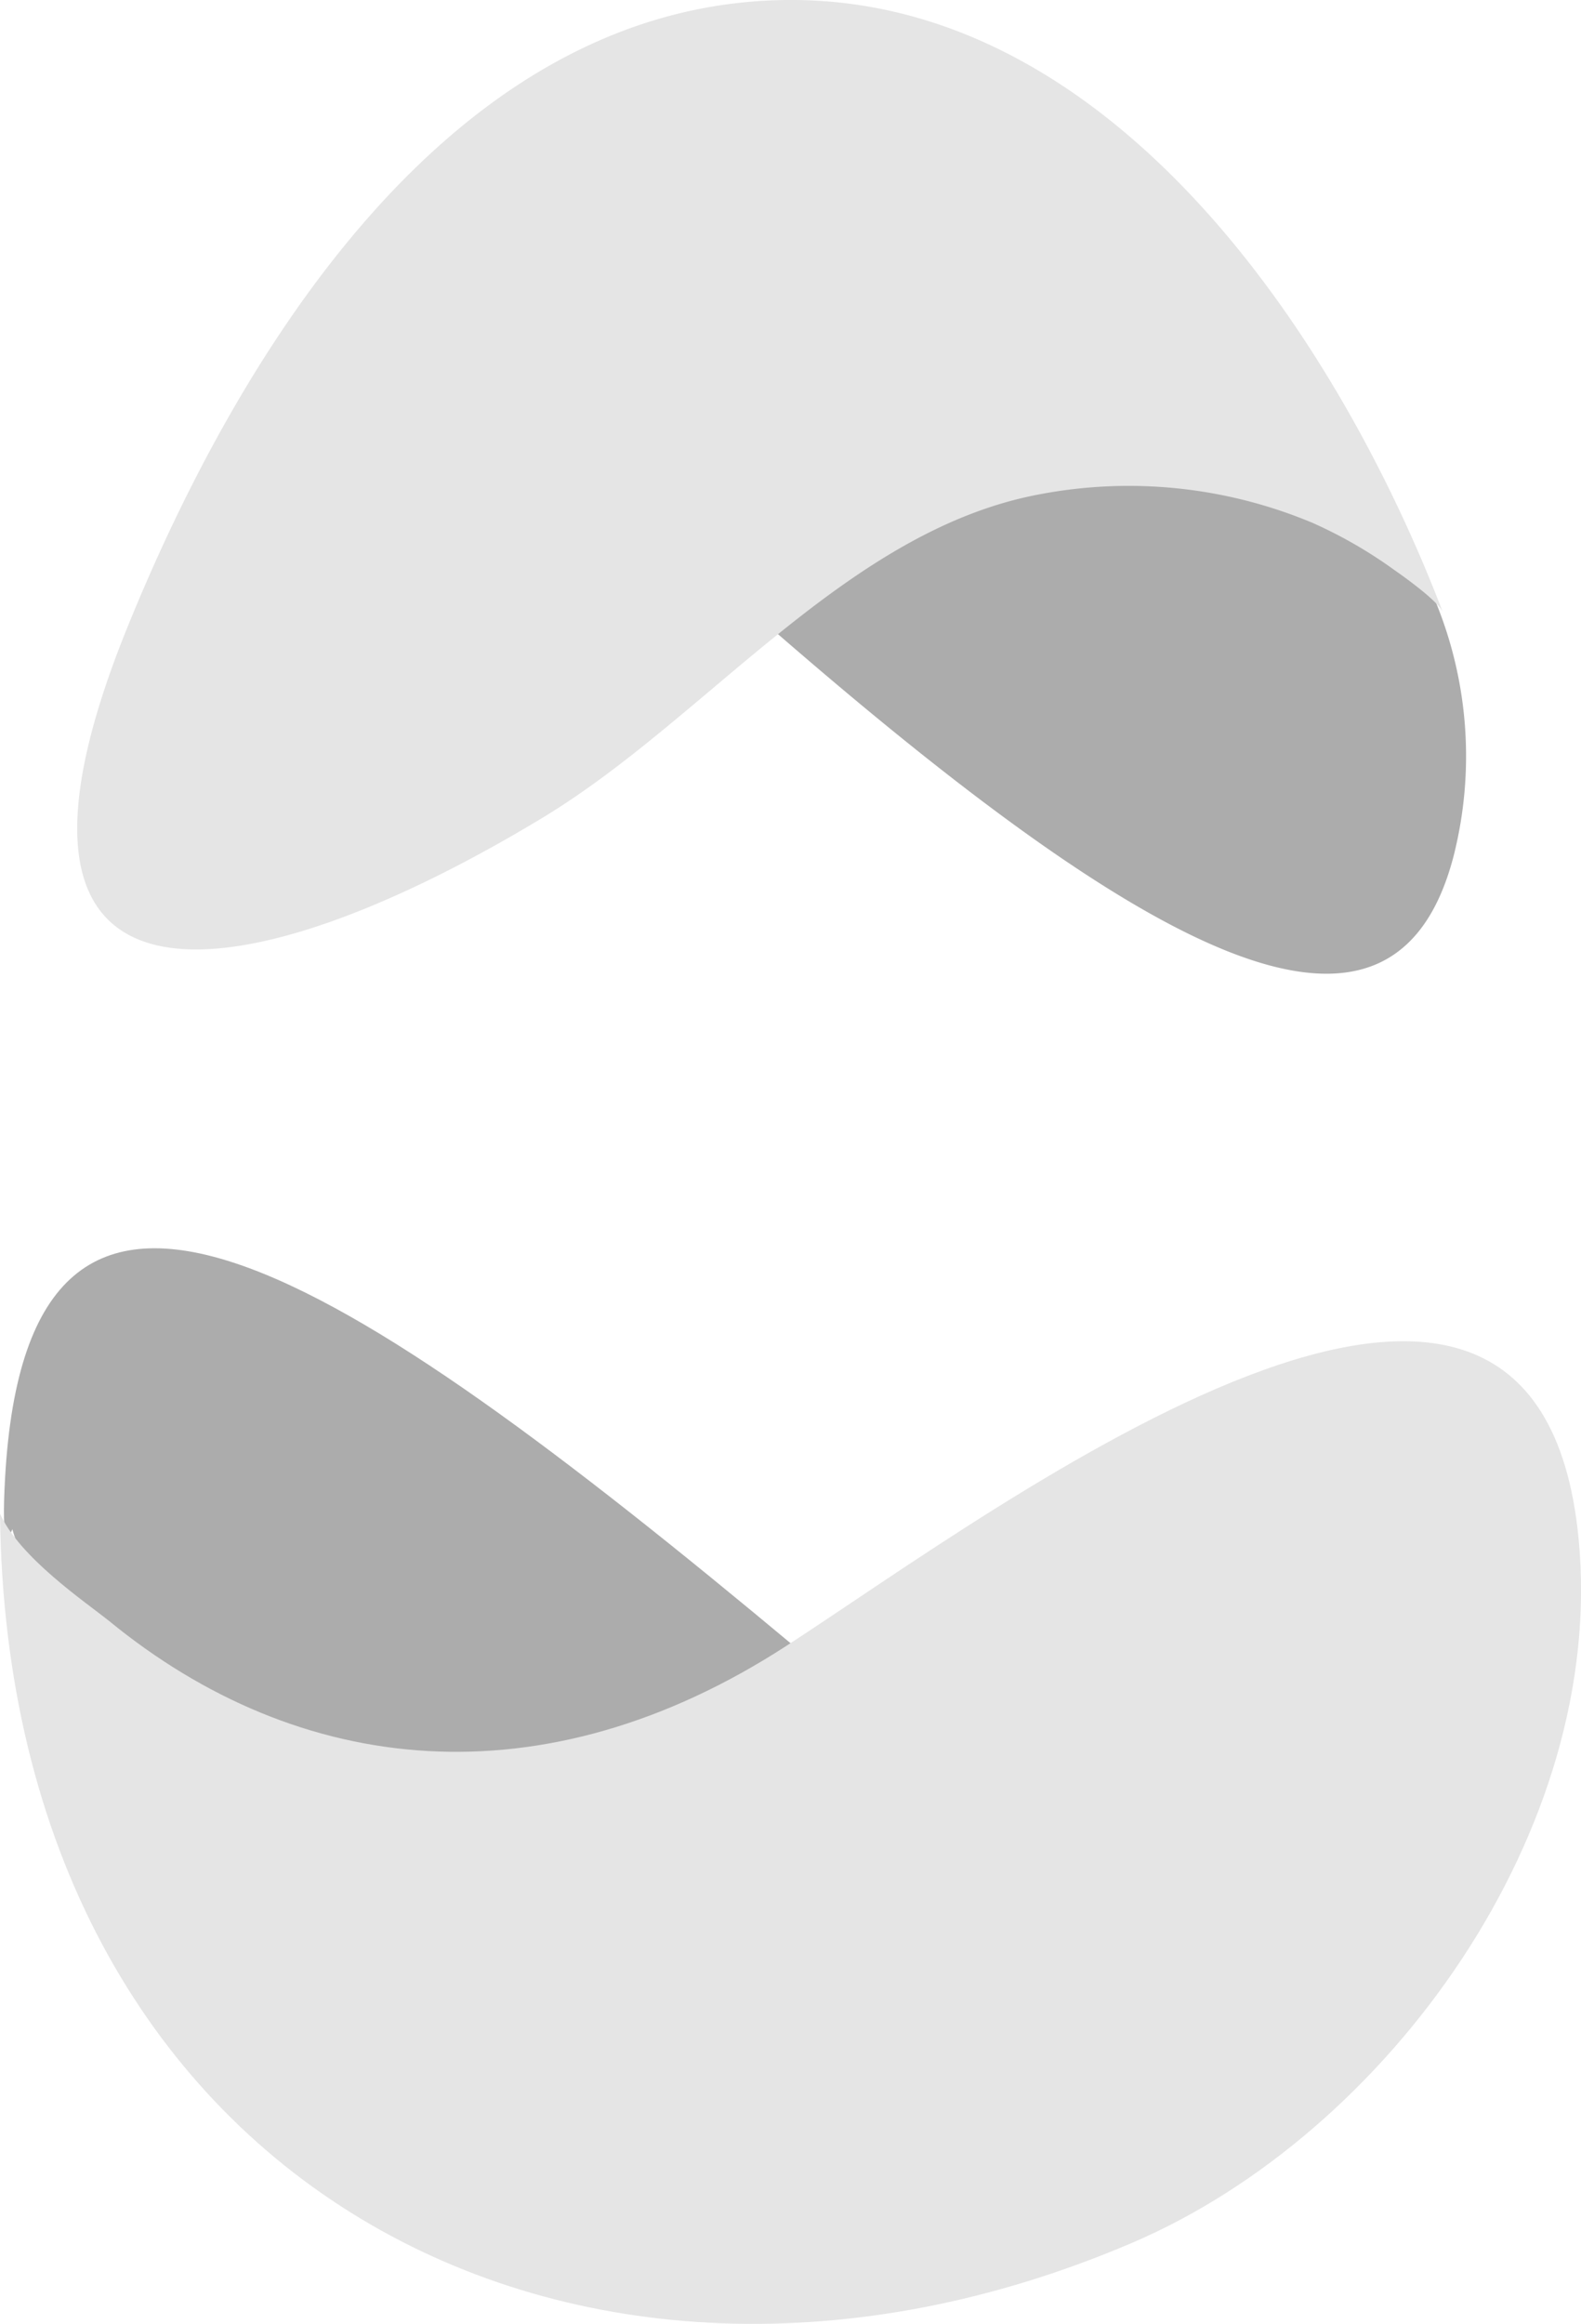 <svg xmlns="http://www.w3.org/2000/svg" viewBox="0 0 117.48 172.64"><defs><style>.cls-1{fill:#acacac;}.cls-2{fill:#e5e5e5;}</style></defs><title>logo-white</title><g id="Layer_2" data-name="Layer 2"><g id="Layer_1-2" data-name="Layer 1"><path class="cls-1" d="M50.67,126.72c2.7-1.44,6-2.69,8.48-4.31C24.88,93.81,2.12,79.13.38,109.75c-.3,5.33.24,4.58.54,3.85,0,.15,1.5,4.51,1.5,4.51S25,140.38,50.67,126.72Z"/><path class="cls-2" d="M58.45,122.26C40.36,134,22.22,132,8.08,120.4,6.33,119,1.45,115.7,0,112.45c.53,49.8,42.9,71.8,84.12,54.17,19-8.12,35.29-30.67,33.18-52.33C114.15,81.91,74.56,111.79,58.45,122.26Z"/><path class="cls-1" d="M108,63.65a30.21,30.21,0,0,0-1.41-19.16s-24.86-33.15-51.76.27c1.12.82,2.24,1.71,3.36,2.68C85.81,71.34,103.53,80.66,108,63.65Z"/><path class="cls-2" d="M8.6,48.83l0,.14.05-.14Z"/><path class="cls-2" d="M8.39,49.43h0L8.55,49Z"/><path class="cls-2" d="M107.21,45.47C99.49,25.32,82.77-.22,58.47,0,33.6.23,17.76,26.17,9.48,46.57-3,77.28,17.89,74.32,40.35,60.73c12.21-7.39,22.55-21.31,36.86-24a35.32,35.32,0,0,1,20.36,2.13,33.89,33.89,0,0,1,6.06,3.5S106.79,44.53,107.21,45.47Z"/></g></g></svg>